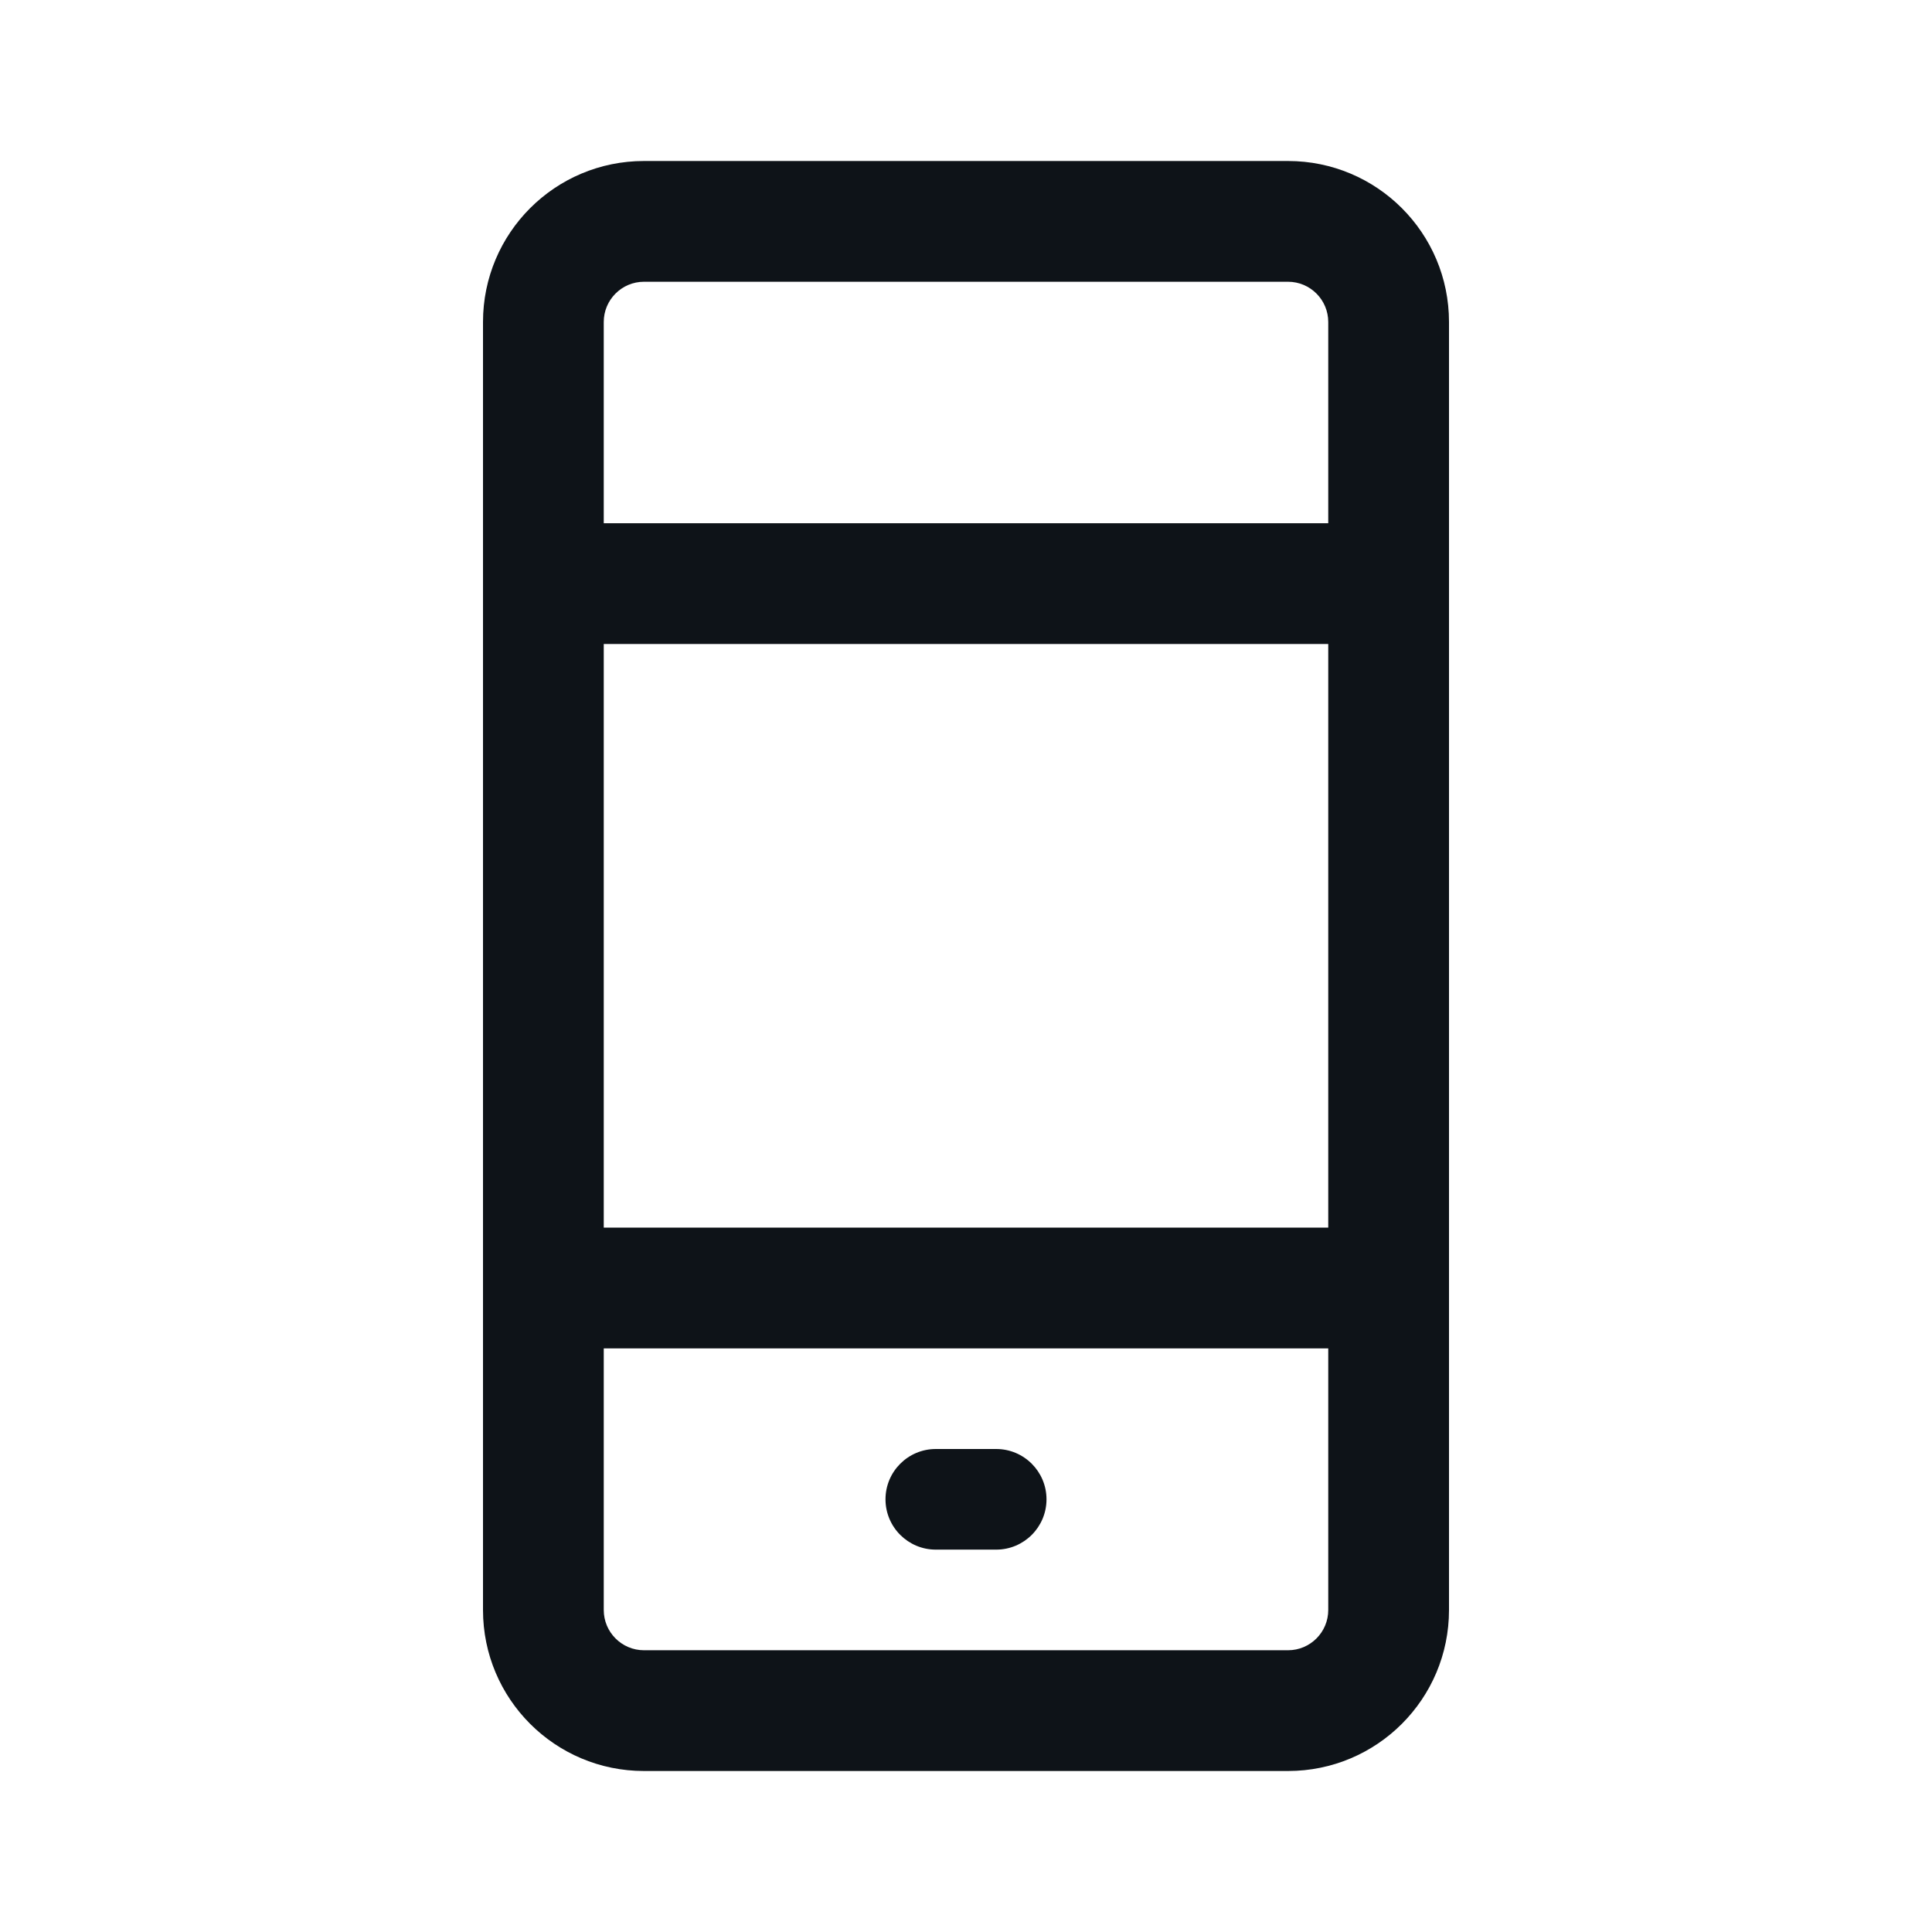 <svg viewBox="0 0 24 24" width="24" height="24" xmlns="http://www.w3.org/2000/svg"><g fill="#0e1318"><path d="m11.625 18c-.345 0-.625.28-.625.625s.28.625.625.625h.75c.345 0 .625-.28.625-.625s-.28-.625-.625-.625z"/><path d="m18 4c0-1.105-.895-2-2-2h-8c-1.105 0-2 .895-2 2v16c0 1.105.895 2 2 2h8c1.105 0 2-.895 2-2zm-10-.5h8c.276 0 .5.224.5.5v2.5h-9v-2.5c0-.276.224-.5.5-.5zm-.5 11.75v-7.25h9v7.25zm9 1.5v3.25c0 .276-.224.5-.5.5h-8c-.276 0-.5-.224-.5-.5v-3.25z"/></g></svg>